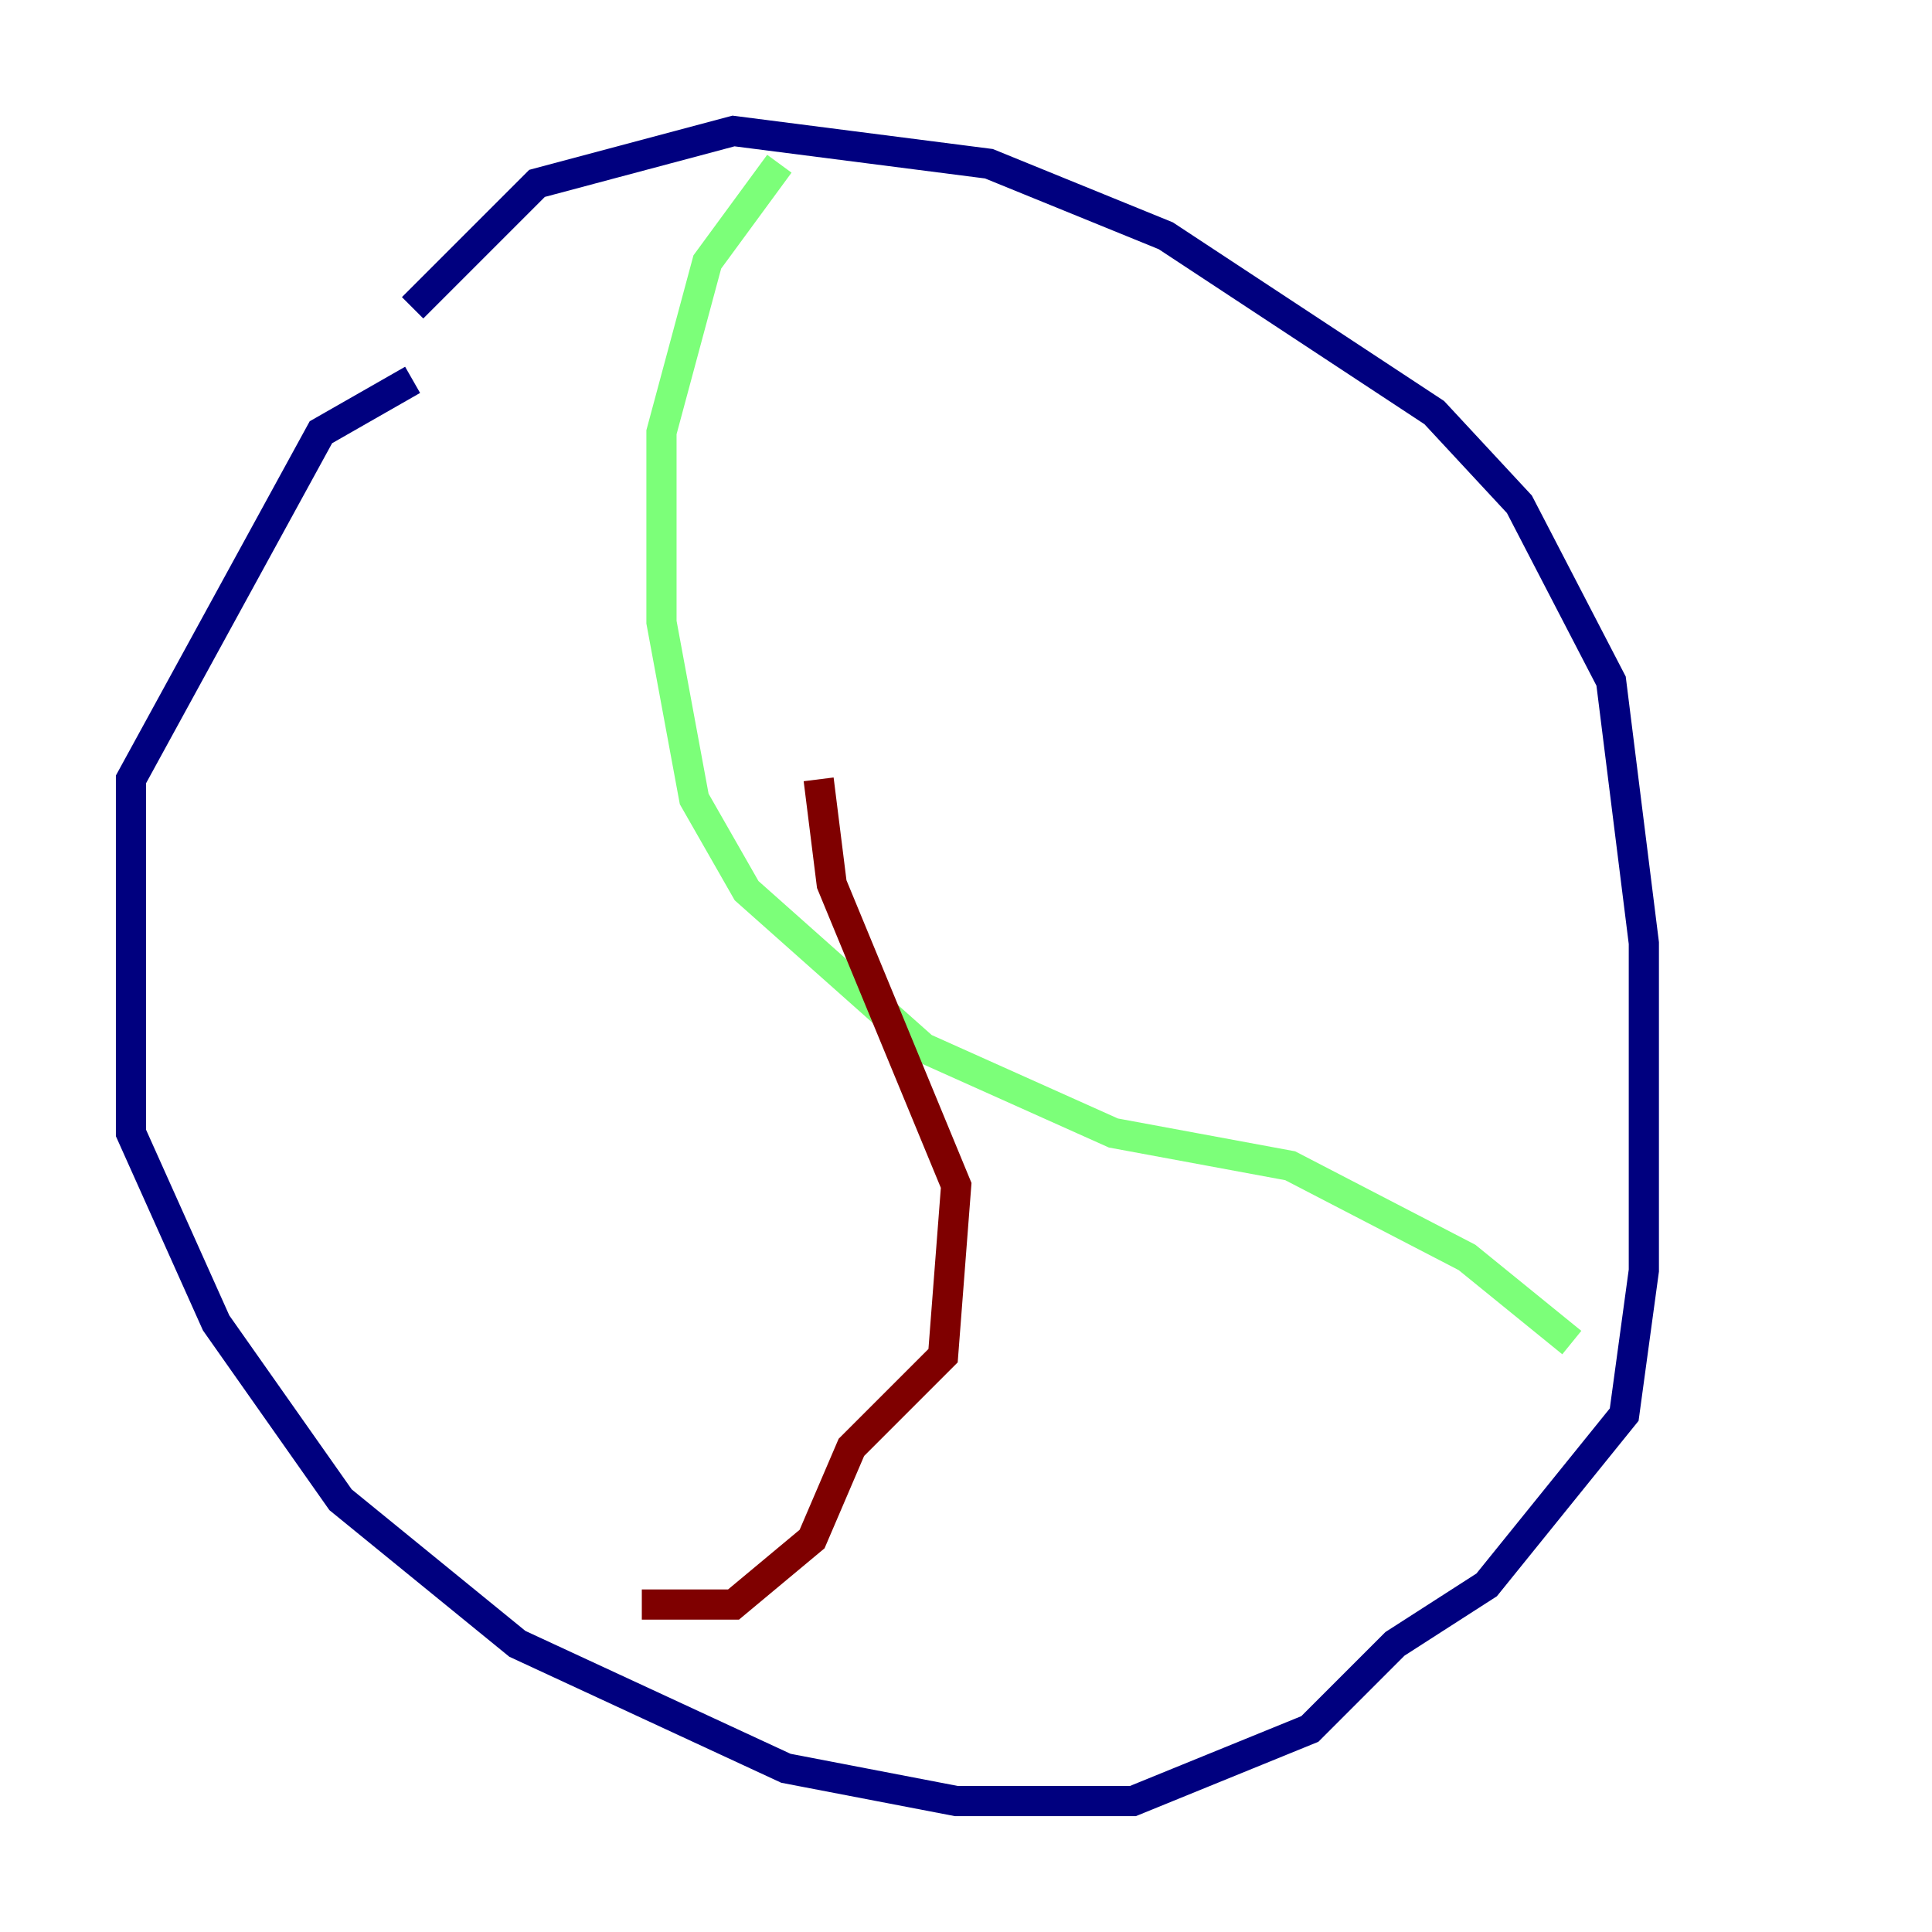 <?xml version="1.0" encoding="utf-8" ?>
<svg baseProfile="tiny" height="128" version="1.2" viewBox="0,0,128,128" width="128" xmlns="http://www.w3.org/2000/svg" xmlns:ev="http://www.w3.org/2001/xml-events" xmlns:xlink="http://www.w3.org/1999/xlink"><defs /><polyline fill="none" points="27.336,25.166 21.261,28.637 8.678,51.634 8.678,75.064 14.319,87.647 22.563,99.363 34.278,108.909 52.068,117.153 63.349,119.322 75.064,119.322 86.78,114.549 92.42,108.909 98.495,105.003 107.607,93.722 108.909,84.176 108.909,62.481 106.739,45.125 100.664,33.41 95.024,27.336 77.234,15.62 65.519,10.848 48.597,8.678 35.58,12.149 27.336,20.393" stroke="#00007f" stroke-width="2" /><polyline fill="none" points="51.634,10.848 46.861,17.356 43.824,28.637 43.824,41.22 45.993,52.936 49.464,59.01 61.18,69.424 73.763,75.064 85.478,77.234 97.193,83.308 104.136,88.949" stroke="#7cff79" stroke-width="2" /><polyline fill="none" points="54.237,51.634 55.105,58.576 63.349,78.536 62.481,89.817 56.407,95.891 53.803,101.966 48.597,106.305 42.522,106.305" stroke="#7f0000" stroke-width="2" /></svg>